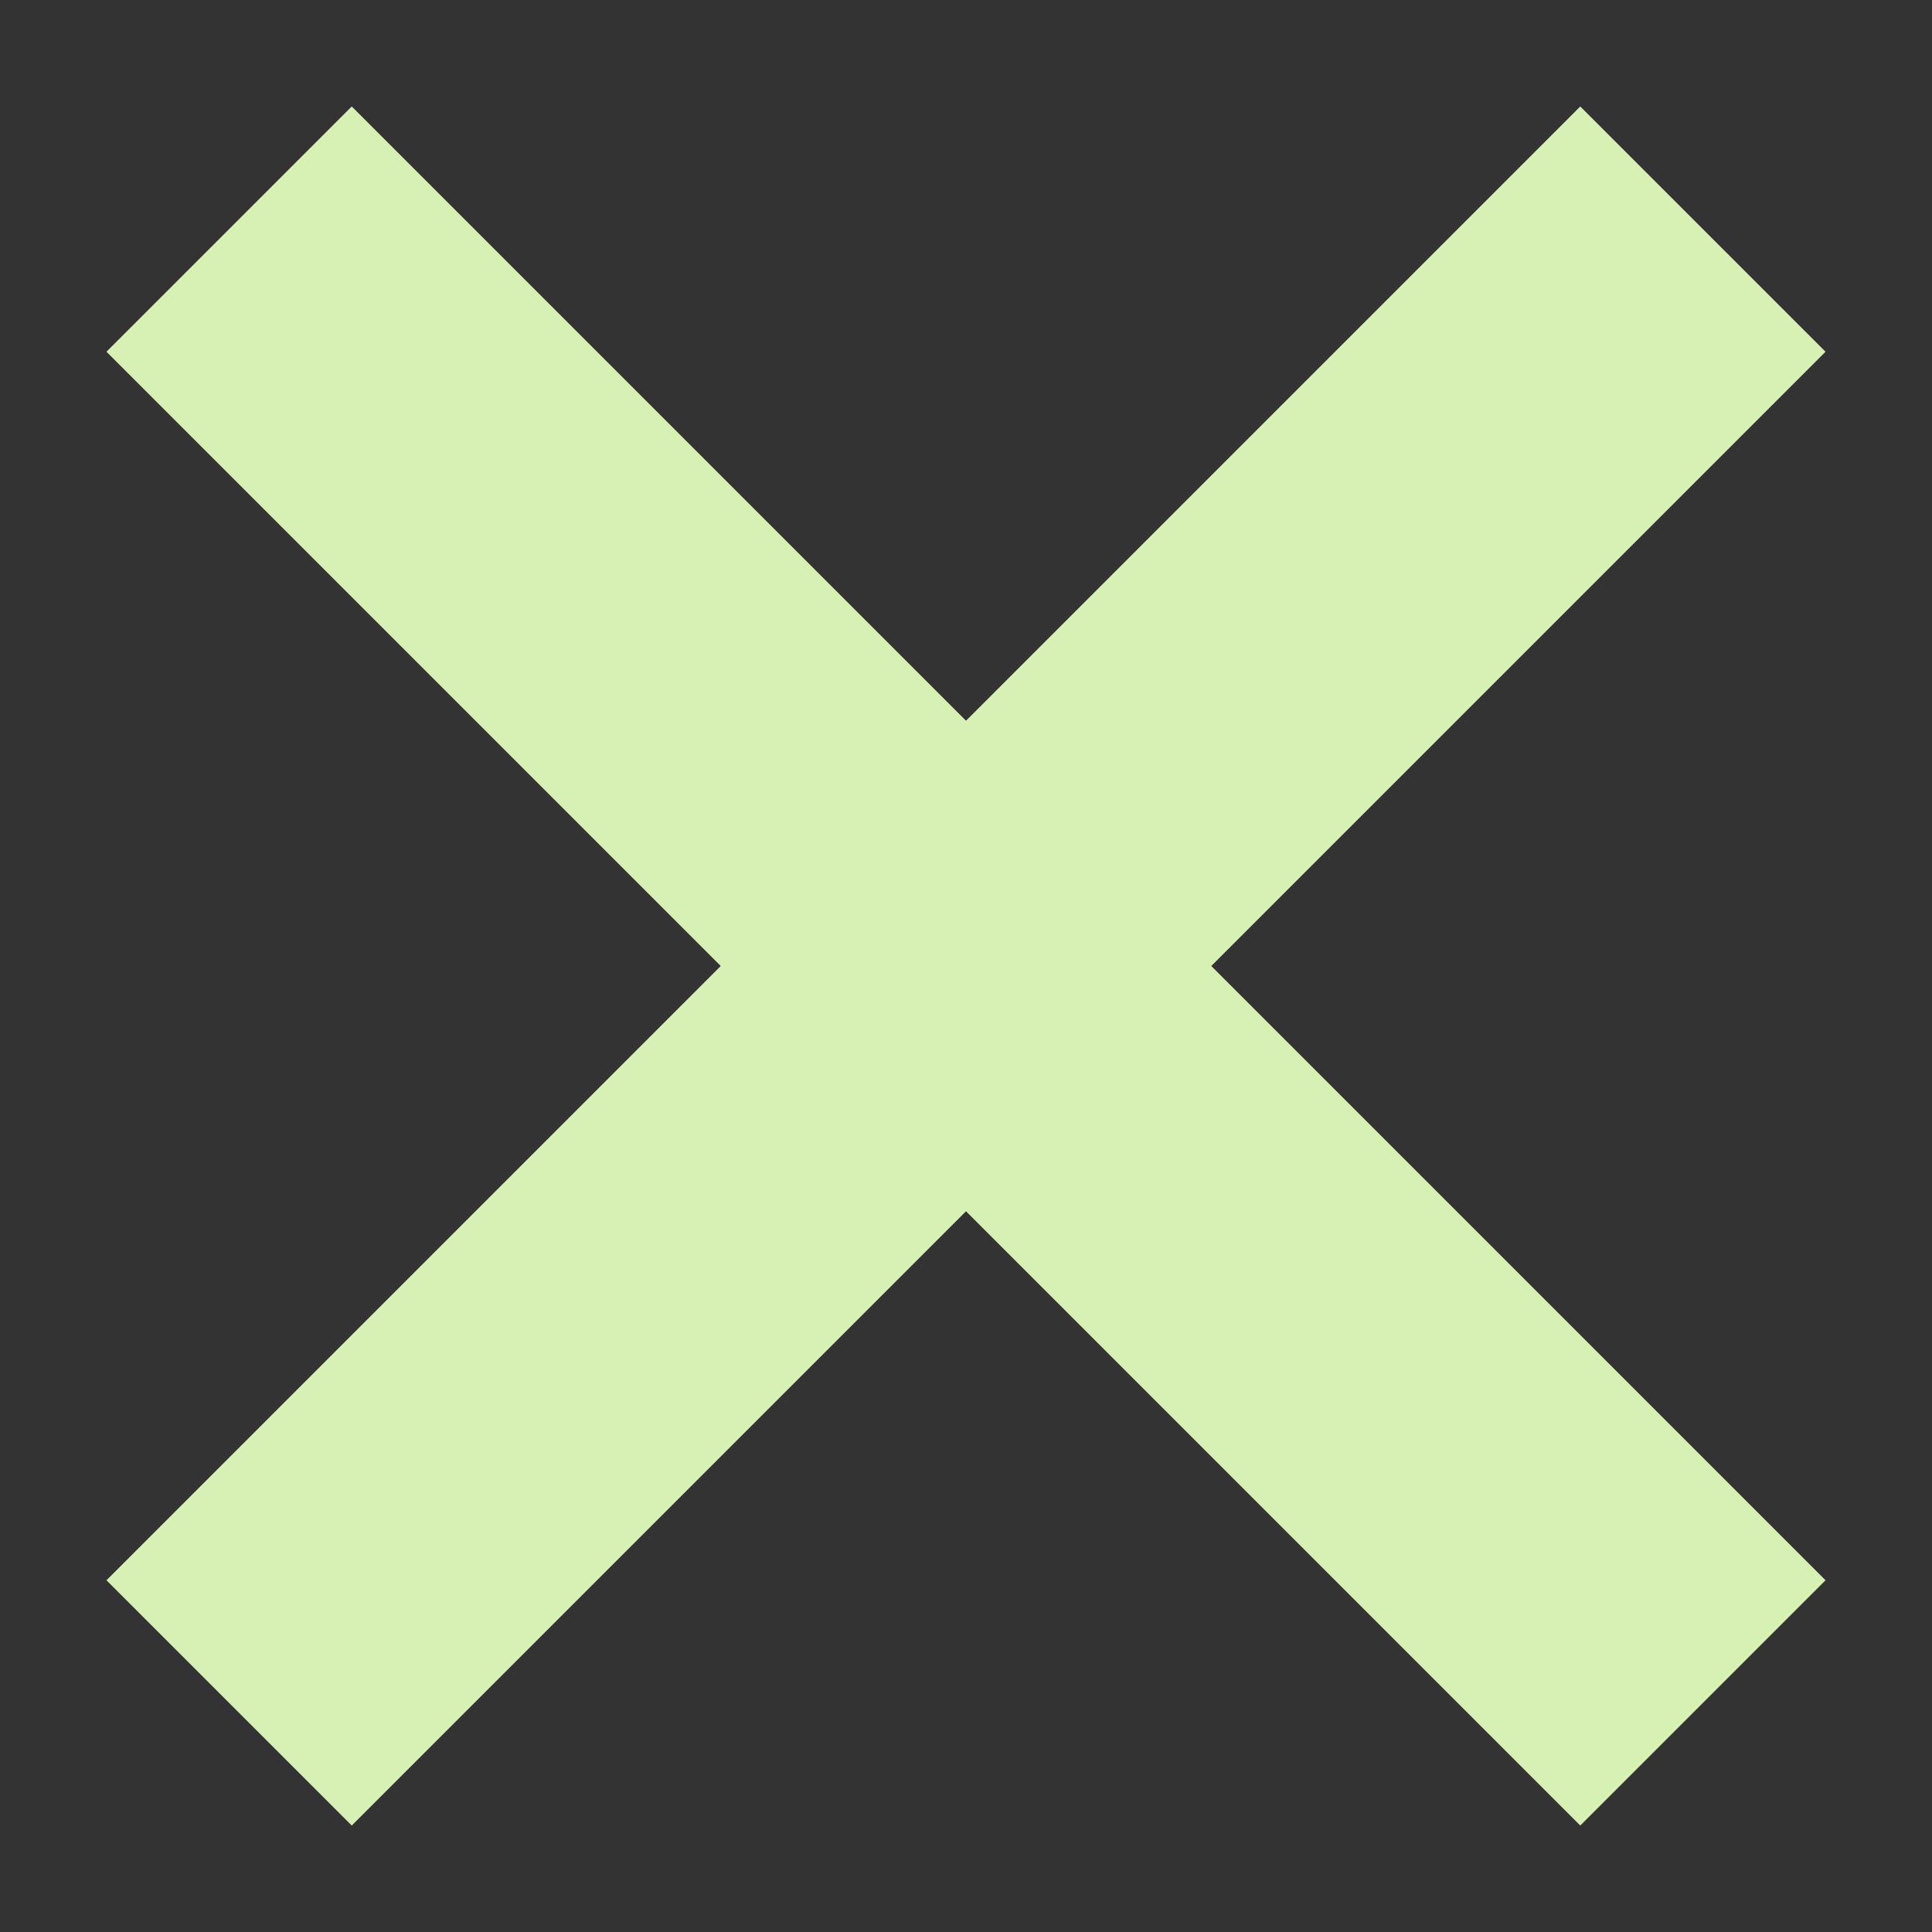 <?xml version="1.0" encoding="UTF-8" standalone="no"?>
<!-- Created with Inkscape (http://www.inkscape.org/) -->

<svg
   width="40"
   height="40"
   viewBox="0 0 10.583 10.583"
   version="1.1"
   id="svg5"
   inkscape:version="1.2.2 (732a01da63, 2022-12-09)"
   sodipodi:docname="intro_close.svg"
   xmlns:inkscape="http://www.inkscape.org/namespaces/inkscape"
   xmlns:sodipodi="http://sodipodi.sourceforge.net/DTD/sodipodi-0.dtd"
   xmlns="http://www.w3.org/2000/svg"
   xmlns:svg="http://www.w3.org/2000/svg">
  <rect x="0" y="0" width="10.583" height="10.583" fill="#333333" stroke="none"/>
  <sodipodi:namedview
     id="namedview7"
     pagecolor="#ffffff"
     bordercolor="#000000"
     borderopacity="0.25"
     inkscape:showpageshadow="2"
     inkscape:pageopacity="0.0"
     inkscape:pagecheckerboard="0"
     inkscape:deskcolor="#d1d1d1"
     inkscape:document-units="mm"
     showgrid="false"
     inkscape:zoom="3.7415825"
     inkscape:cx="-10.95793"
     inkscape:cy="32.873791"
     inkscape:window-width="1366"
     inkscape:window-height="705"
     inkscape:window-x="-8"
     inkscape:window-y="-8"
     inkscape:window-maximized="1"
     inkscape:current-layer="layer1"
     inkscape:lockguides="false" />
  <defs
     id="defs2" />
  <g
     inkscape:label="Layer 1"
     inkscape:groupmode="layer"
     id="layer1">
    <g
       id="g54459"
       style="stroke-width:1.9;stroke-dasharray:none;stroke:#d7f1b5;stroke-opacity:1;fill:#ececec">
      <path
         style="fill:#ececec;stroke:#d7f1b5;stroke-width:1.9;stroke-linecap:butt;stroke-linejoin:round;stroke-miterlimit:8;stroke-dasharray:none;stroke-opacity:1;paint-order:fill markers stroke;stop-color:#000000"
         d="M 1.255,1.255 9.328,9.328"
         id="path28074" />
      <path
         style="fill:#ececec;stroke:#d7f1b5;stroke-width:1.9;stroke-linecap:butt;stroke-linejoin:round;stroke-miterlimit:8;stroke-dasharray:none;stroke-opacity:1;paint-order:fill markers stroke;stop-color:#000000"
         d="M 9.328,1.255 1.255,9.328"
         id="path28074-9" />
    </g>
    <g
       id="g54459-6"
       transform="translate(-20.071,9.912)">
      <path
         style="fill:#ffffff;stroke:#99bfd5;stroke-width:1.543;stroke-linecap:butt;stroke-linejoin:round;stroke-miterlimit:8;stroke-dasharray:none;stroke-opacity:1;paint-order:fill markers stroke;stop-color:#000000"
         d="M 1.255,1.255 9.328,9.328"
         id="path28074-1" />
      <path
         style="fill:#ffffff;stroke:#99bfd5;stroke-width:1.543;stroke-linecap:butt;stroke-linejoin:round;stroke-miterlimit:8;stroke-dasharray:none;stroke-opacity:1;paint-order:fill markers stroke;stop-color:#000000"
         d="M 9.328,1.255 1.255,9.328"
         id="path28074-9-8" />
    </g>
  </g>
</svg>
